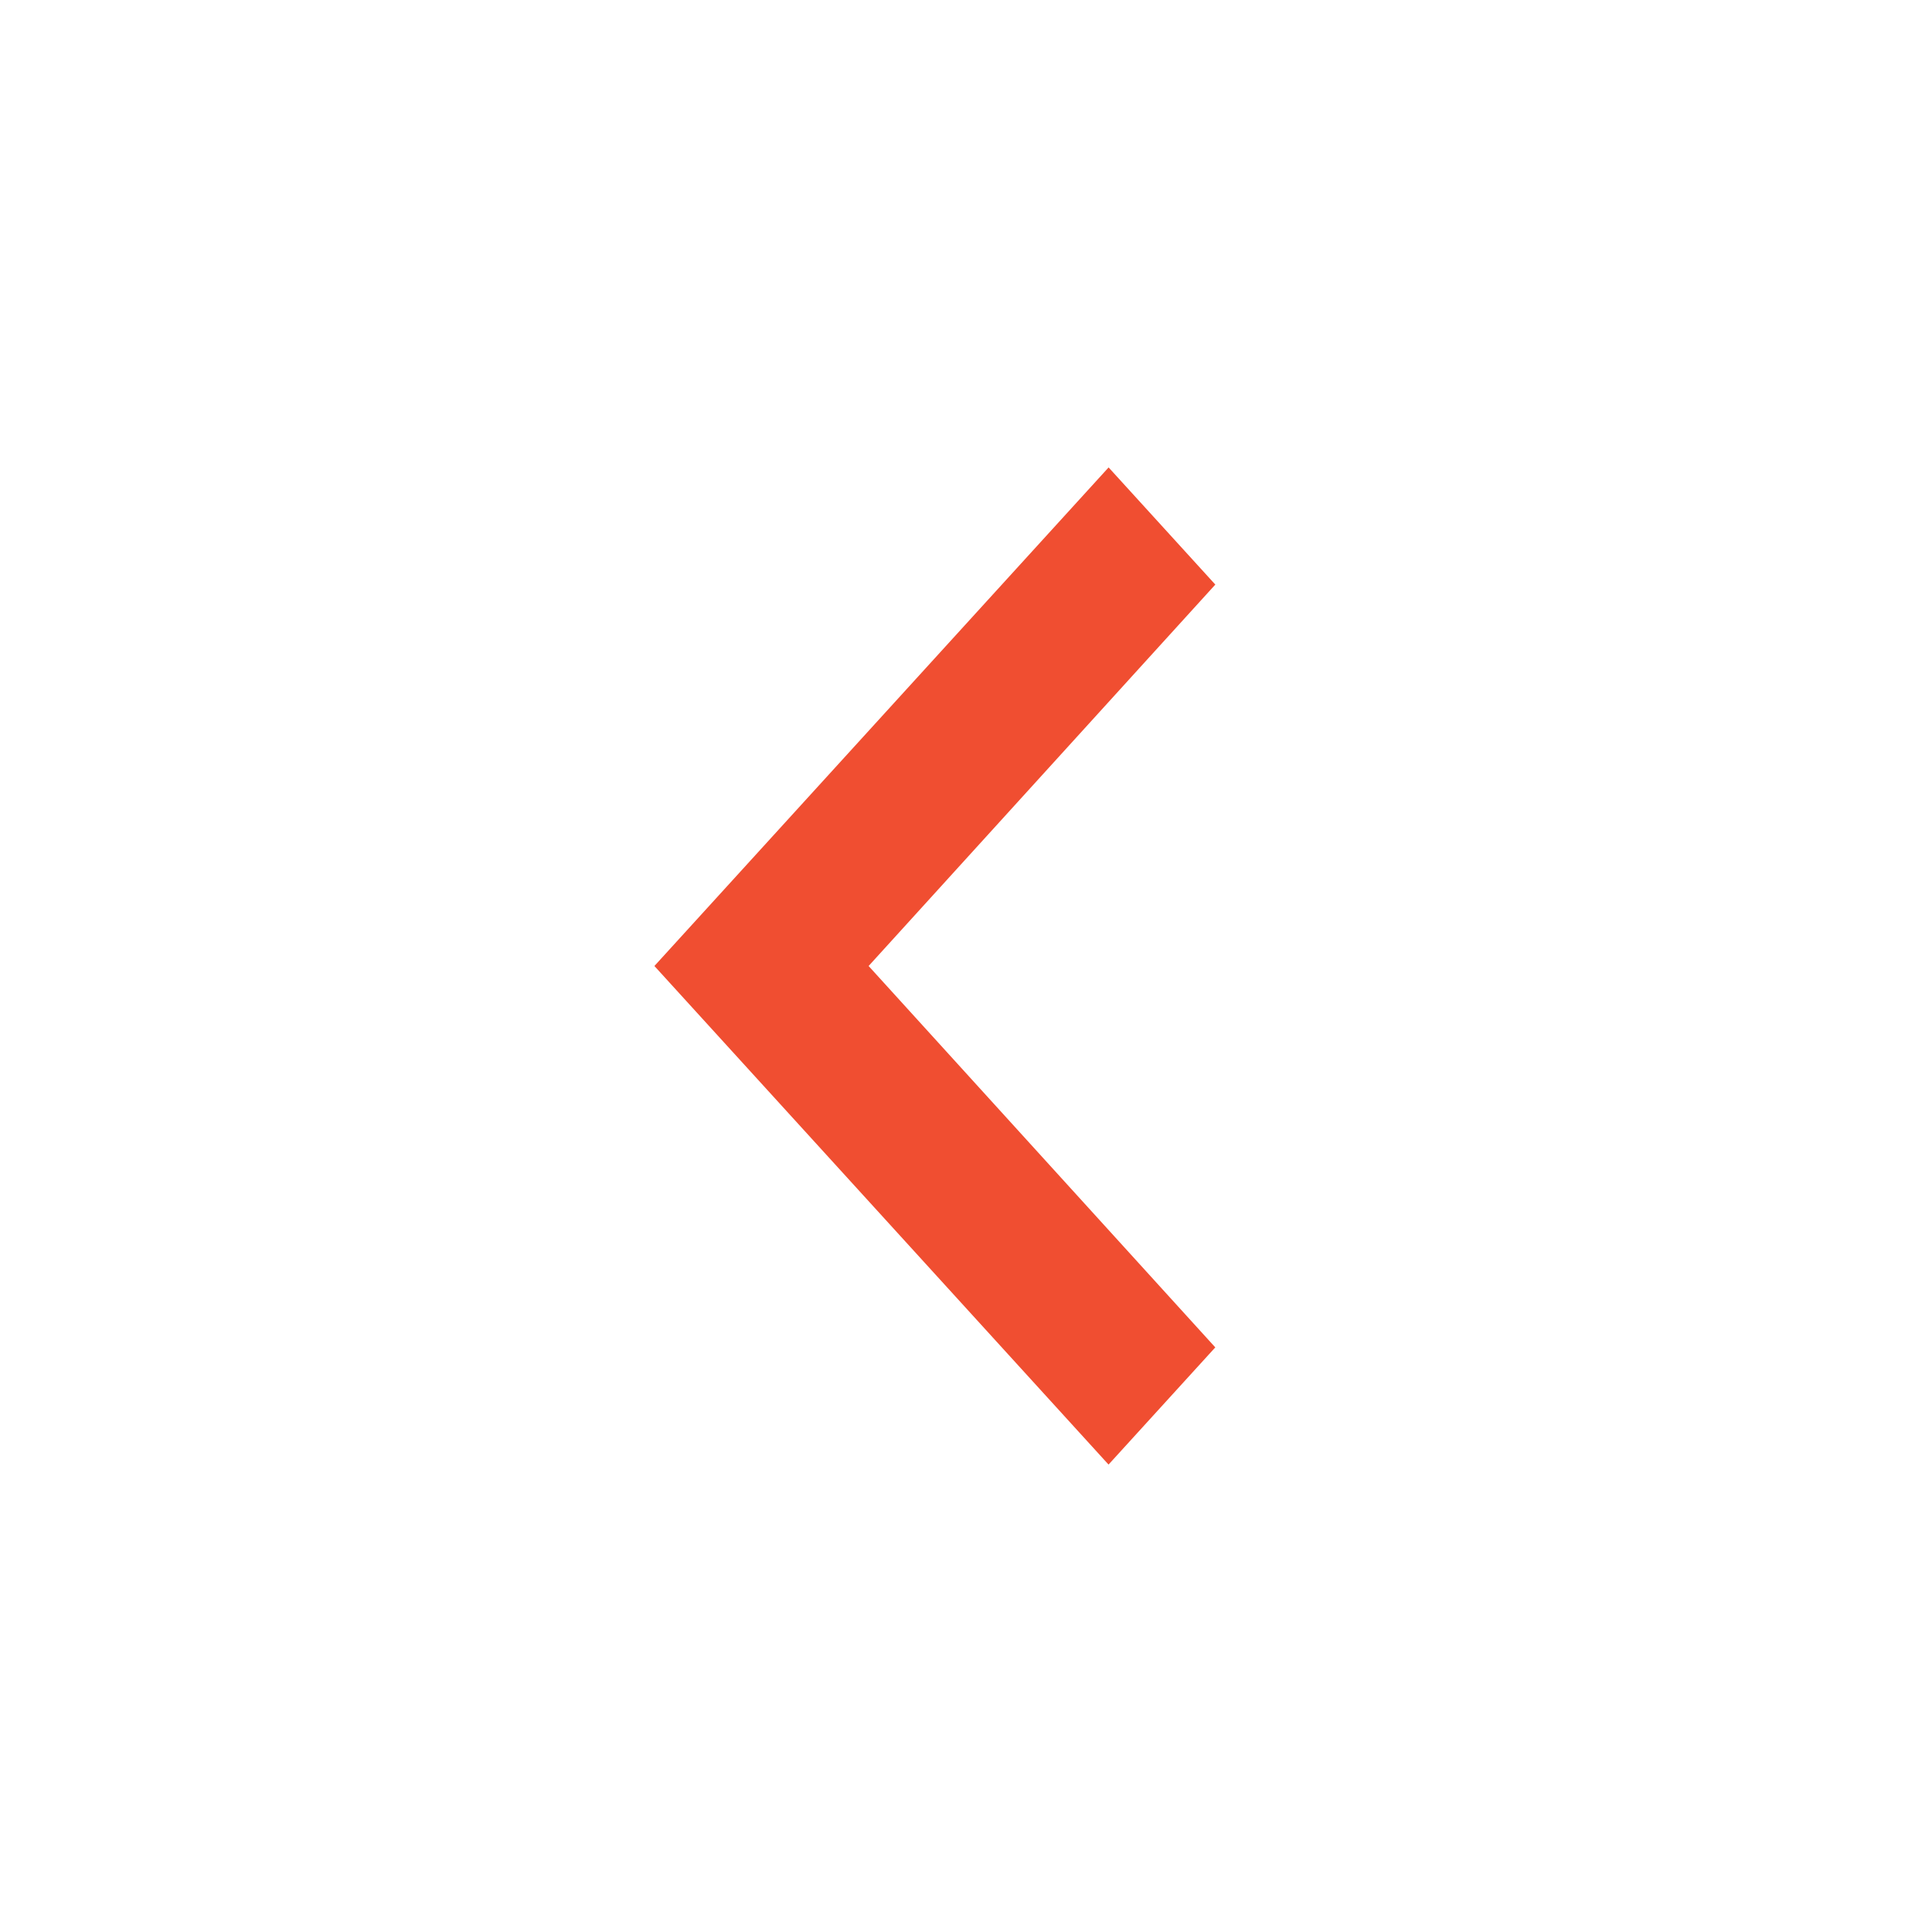 <svg xmlns="http://www.w3.org/2000/svg" width="32" height="32" viewBox="0 0 32 32">
  <g transform="scale(1 -1) rotate(90 32 0)">
    <path fill="rgb(240,78,49)" fill-rule="evenodd" d="M22.317 11.871L16 17.613l-6.317-5.742-1.941 1.768L16 21.161l8.258-7.523-1.941-1.768z"/>
    <path fill="none" d="M0 0h32v32H0V0z"/>
  </g>
</svg>
